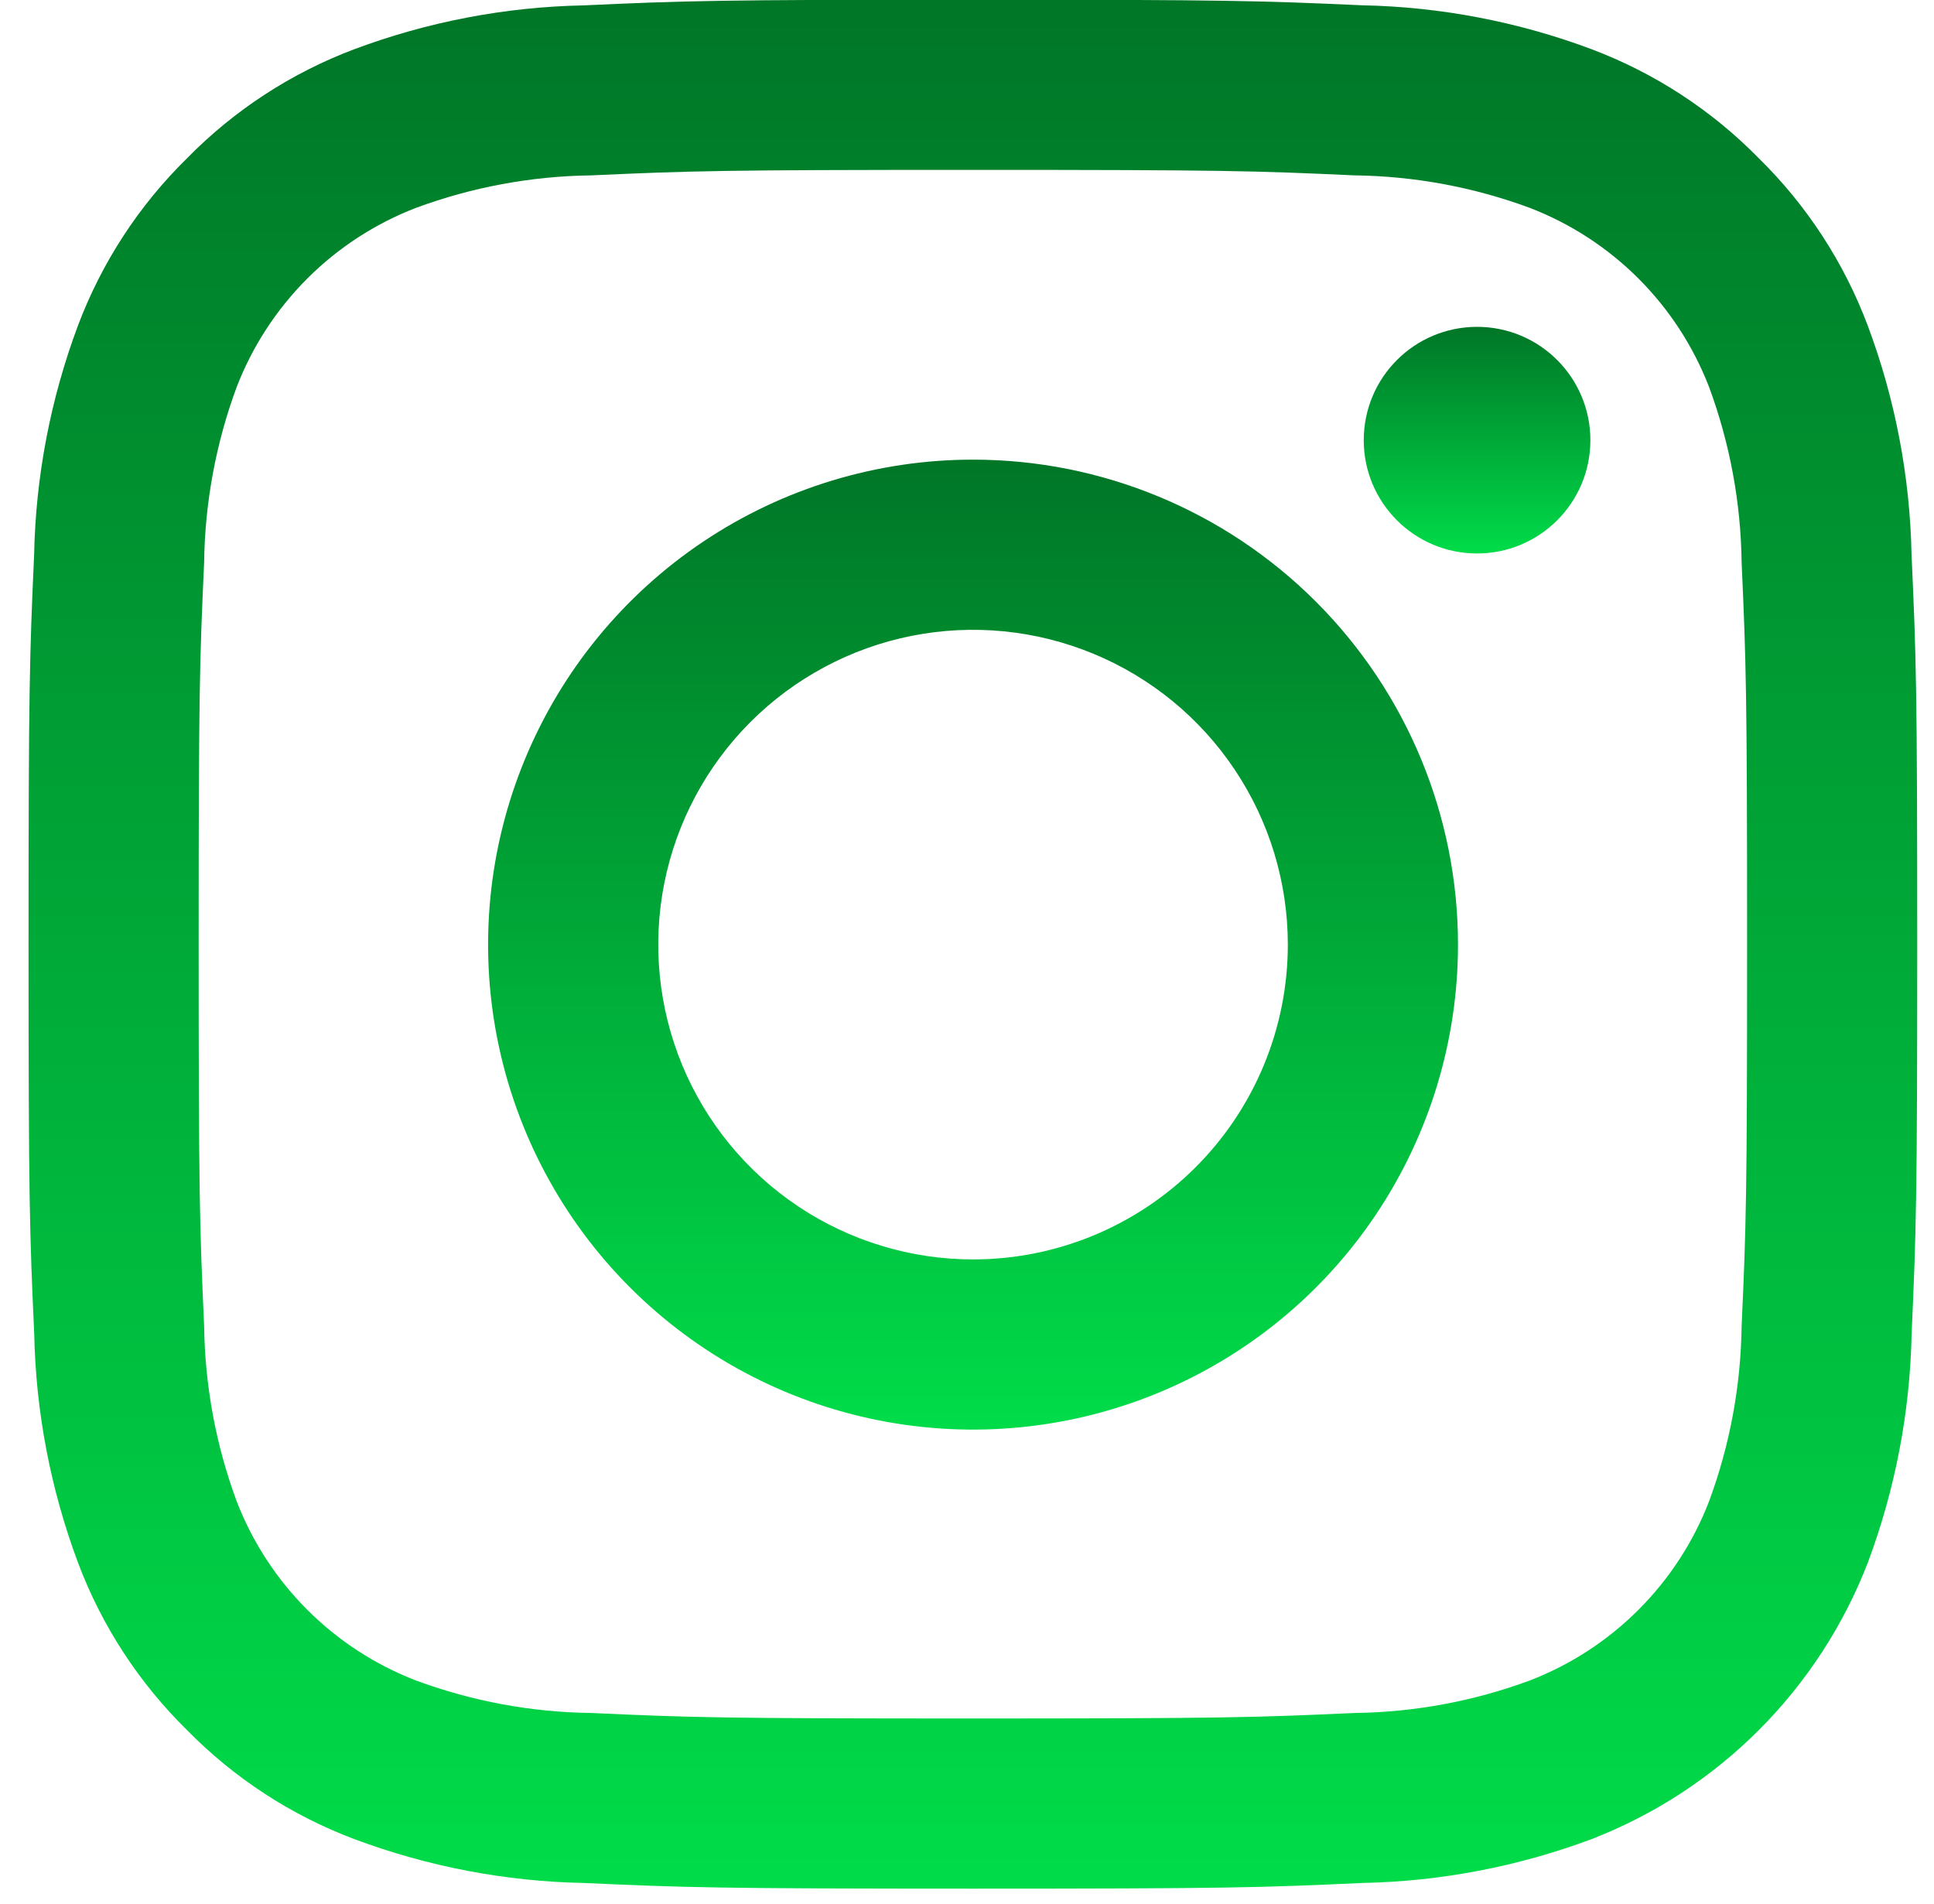 <svg width="64" height="63" viewBox="0 0 64 63" fill="none" xmlns="http://www.w3.org/2000/svg">
<path d="M32.194 5.621C40.538 5.621 41.526 5.652 44.823 5.803C46.804 5.827 48.767 6.191 50.626 6.879C51.974 7.399 53.198 8.195 54.22 9.216C55.242 10.238 56.038 11.462 56.558 12.81C57.245 14.669 57.609 16.632 57.634 18.614C57.782 21.91 57.815 22.898 57.815 31.242C57.815 39.586 57.784 40.574 57.634 43.87C57.609 45.852 57.245 47.815 56.558 49.674C56.038 51.022 55.242 52.246 54.22 53.267C53.198 54.289 51.974 55.085 50.626 55.605C48.767 56.293 46.804 56.657 44.823 56.681C41.528 56.83 40.54 56.863 32.194 56.863C23.849 56.863 22.861 56.831 19.567 56.681C17.585 56.657 15.622 56.293 13.763 55.605C12.415 55.085 11.191 54.289 10.169 53.267C9.148 52.246 8.351 51.022 7.831 49.674C7.144 47.815 6.78 45.852 6.755 43.87C6.607 40.574 6.574 39.586 6.574 31.242C6.574 22.898 6.605 21.91 6.755 18.614C6.78 16.632 7.144 14.669 7.831 12.81C8.351 11.462 9.148 10.238 10.169 9.216C11.191 8.195 12.415 7.399 13.763 6.879C15.622 6.191 17.585 5.827 19.567 5.803C22.863 5.654 23.851 5.621 32.194 5.621ZM32.194 -0.01C23.712 -0.01 22.644 0.026 19.311 0.178C16.717 0.229 14.151 0.72 11.721 1.63C9.637 2.415 7.749 3.646 6.19 5.236C4.599 6.796 3.367 8.685 2.581 10.77C1.672 13.2 1.18 15.766 1.129 18.359C0.98 21.69 0.944 22.758 0.944 31.24C0.944 39.723 0.98 40.791 1.132 44.124C1.183 46.718 1.675 49.284 2.584 51.714C3.369 53.799 4.6 55.688 6.19 57.248C7.75 58.838 9.639 60.069 11.724 60.854C14.154 61.763 16.72 62.255 19.314 62.306C22.647 62.455 23.711 62.494 32.197 62.494C40.684 62.494 41.748 62.458 45.081 62.306C47.675 62.255 50.241 61.763 52.671 60.854C54.746 60.049 56.631 58.821 58.204 57.246C59.777 55.672 61.005 53.787 61.808 51.711C62.718 49.281 63.209 46.715 63.26 44.121C63.409 40.791 63.445 39.723 63.445 31.24C63.445 22.758 63.409 21.69 63.257 18.356C63.206 15.763 62.715 13.197 61.805 10.767C61.02 8.682 59.789 6.793 58.199 5.233C56.639 3.643 54.75 2.412 52.665 1.627C50.235 0.717 47.669 0.226 45.076 0.175C41.745 0.026 40.677 -0.01 32.194 -0.01Z" fill="url(#paint0_linear_10252_1061)"/>
<path d="M32.2 15.209C29.026 15.209 25.923 16.15 23.284 17.913C20.645 19.677 18.588 22.183 17.374 25.116C16.159 28.048 15.841 31.274 16.46 34.388C17.08 37.5 18.608 40.36 20.852 42.604C23.097 44.849 25.956 46.377 29.069 46.996C32.182 47.615 35.409 47.297 38.341 46.083C41.273 44.868 43.78 42.811 45.543 40.172C47.306 37.533 48.248 34.431 48.248 31.257C48.248 27.001 46.557 22.919 43.547 19.909C40.538 16.9 36.456 15.209 32.2 15.209ZM32.2 41.673C30.14 41.673 28.126 41.062 26.413 39.918C24.7 38.773 23.364 37.146 22.576 35.243C21.788 33.34 21.581 31.245 21.983 29.224C22.385 27.204 23.377 25.348 24.834 23.891C26.291 22.434 28.147 21.442 30.168 21.04C32.188 20.638 34.283 20.845 36.186 21.633C38.09 22.421 39.717 23.756 40.861 25.47C42.006 27.183 42.617 29.197 42.617 31.257C42.617 34.019 41.519 36.669 39.566 38.622C37.612 40.576 34.963 41.673 32.2 41.673Z" fill="url(#paint1_linear_10252_1061)"/>
<path d="M48.879 18.314C50.95 18.314 52.629 16.636 52.629 14.565C52.629 12.493 50.95 10.815 48.879 10.815C46.808 10.815 45.129 12.493 45.129 14.565C45.129 16.636 46.808 18.314 48.879 18.314Z" fill="url(#paint2_linear_10252_1061)"/>
<defs>
<linearGradient id="paint0_linear_10252_1061" x1="32.194" y1="-0.01" x2="32.194" y2="62.494" gradientUnits="userSpaceOnUse">
<stop stop-color="#007627"/>
<stop offset="1" stop-color="#00DC49"/>
</linearGradient>
<linearGradient id="paint1_linear_10252_1061" x1="32.2" y1="15.209" x2="32.2" y2="47.304" gradientUnits="userSpaceOnUse">
<stop stop-color="#007627"/>
<stop offset="1" stop-color="#00DC49"/>
</linearGradient>
<linearGradient id="paint2_linear_10252_1061" x1="48.879" y1="10.815" x2="48.879" y2="18.314" gradientUnits="userSpaceOnUse">
<stop stop-color="#007627"/>
<stop offset="1" stop-color="#00DC49"/>
</linearGradient>
</defs>
</svg>
